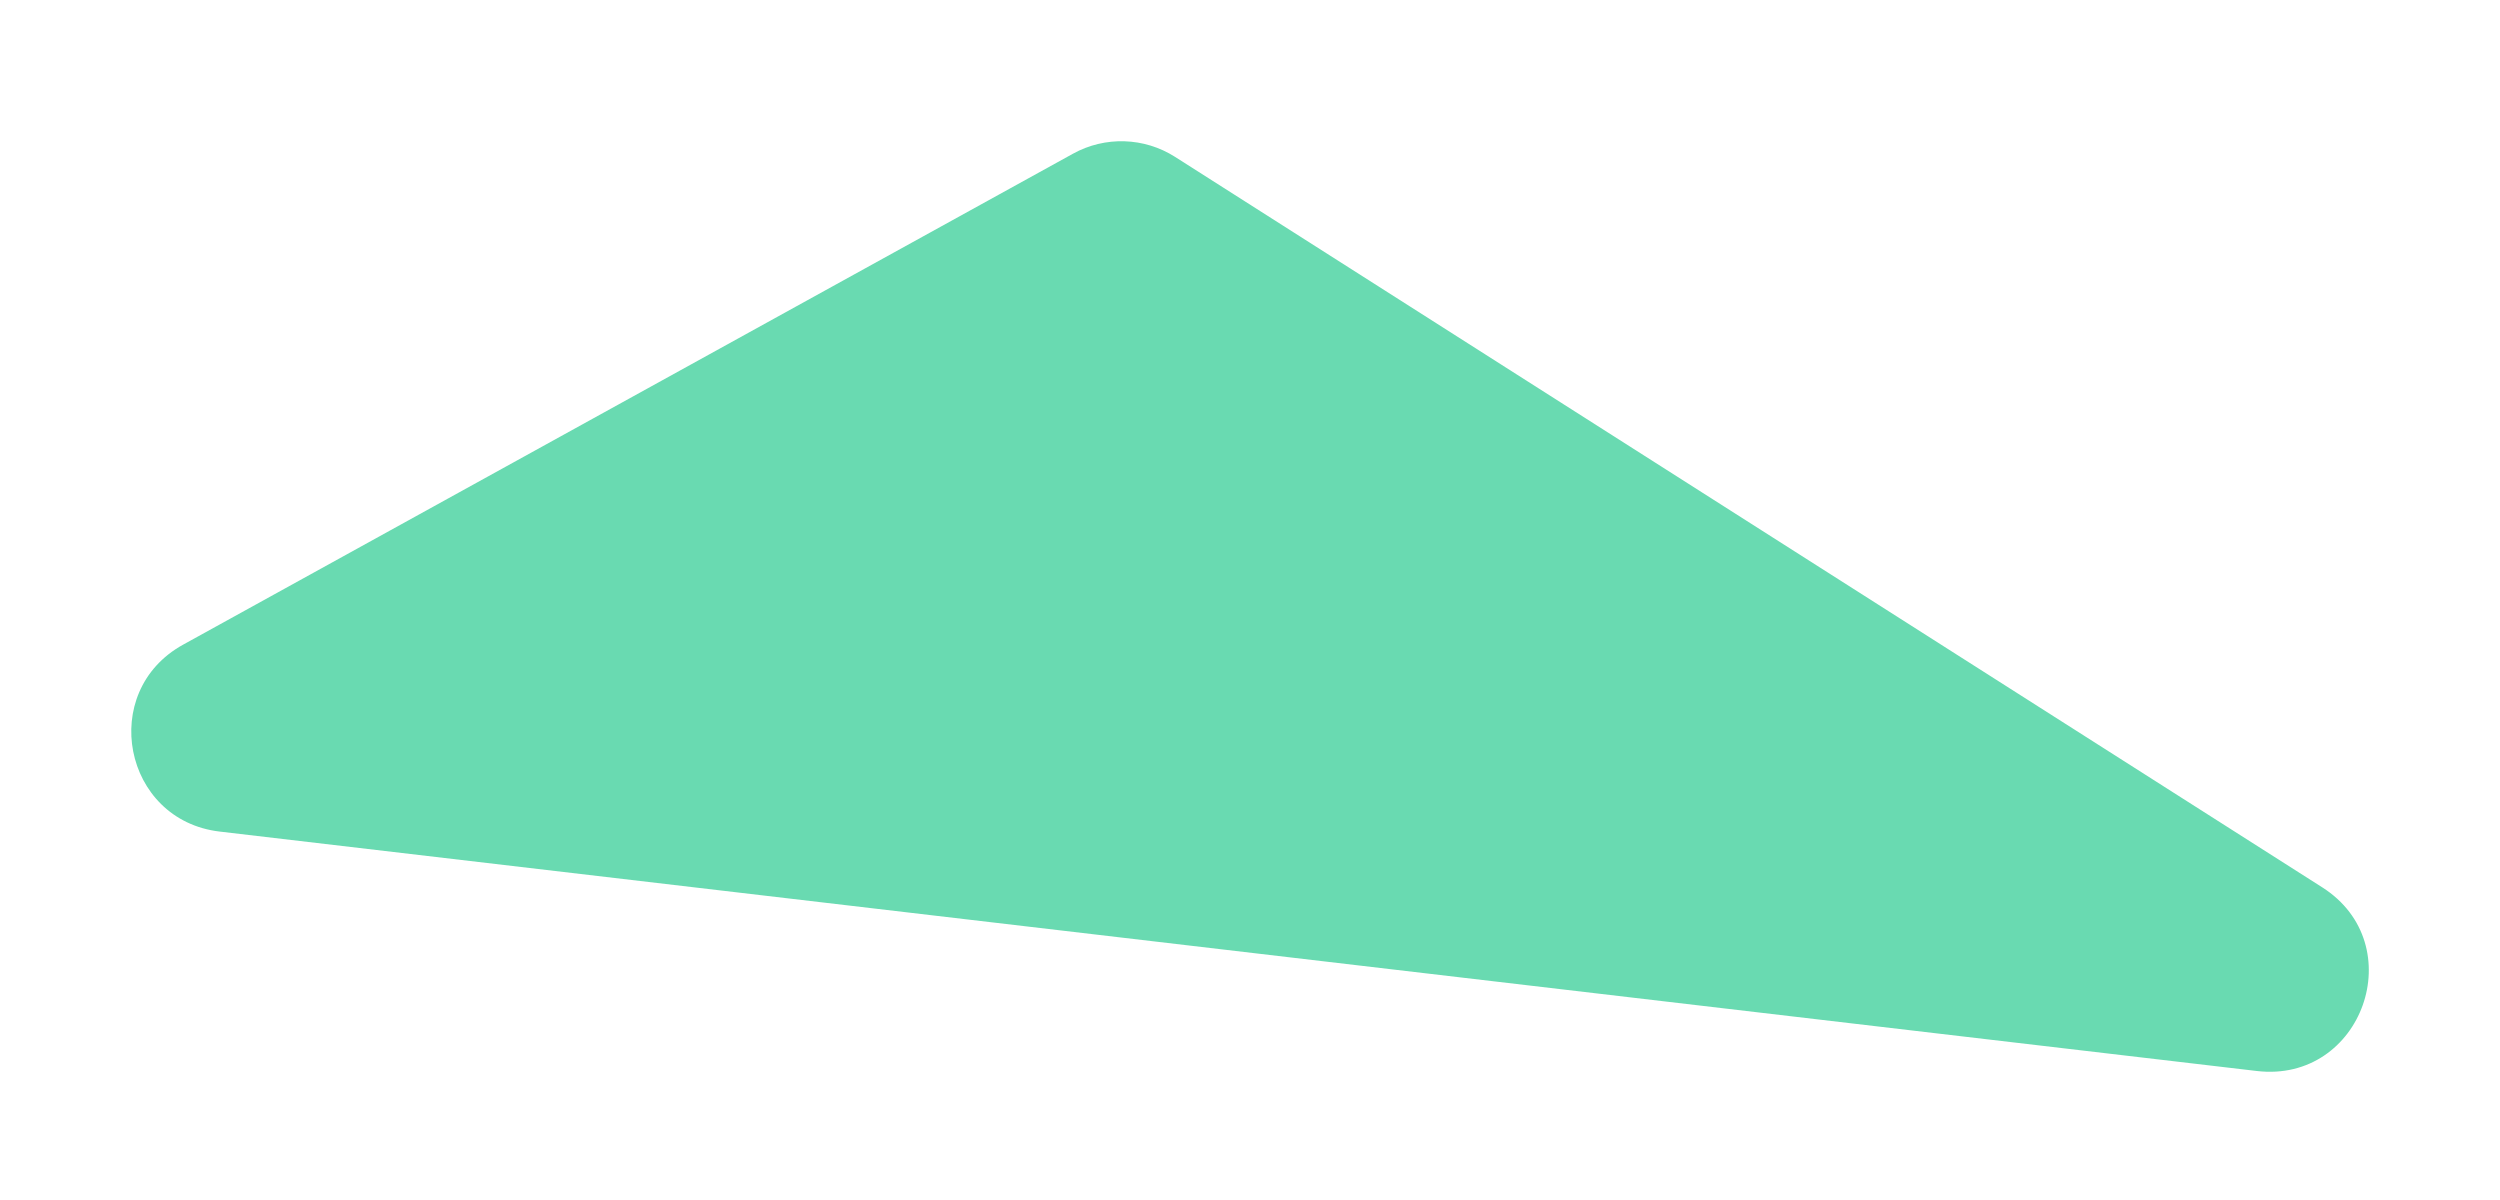 <svg width="100" height="48" viewBox="0 0 100 48" fill="none" xmlns="http://www.w3.org/2000/svg">
<g filter="url(#filter0_d_126_32670)">
<path d="M42.922 5.147L7.322 24.788C3.916 26.667 4.924 31.809 8.787 32.263L90.273 41.84C94.495 42.336 96.474 36.776 92.889 34.493L47.002 5.275C45.768 4.489 44.203 4.44 42.922 5.147Z" fill="#69DAB1"/>
</g>
<defs>
<filter id="filter0_d_126_32670" x="0.251" y="0.649" width="99.501" height="47.222" filterUnits="userSpaceOnUse" color-interpolation-filters="sRGB">
<feFlood flood-opacity="0" result="BackgroundImageFix"/>
<feColorMatrix in="SourceAlpha" type="matrix" values="0 0 0 0 0 0 0 0 0 0 0 0 0 0 0 0 0 0 127 0" result="hardAlpha"/>
<feOffset dy="1"/>
<feGaussianBlur stdDeviation="2.5"/>
<feComposite in2="hardAlpha" operator="out"/>
<feColorMatrix type="matrix" values="0 0 0 0 0.443 0 0 0 0 0.635 0 0 0 0 0.988 0 0 0 1 0"/>
<feBlend mode="normal" in2="BackgroundImageFix" result="effect1_dropShadow_126_32670"/>
<feBlend mode="normal" in="SourceGraphic" in2="effect1_dropShadow_126_32670" result="shape"/>
</filter>
</defs>
</svg>
